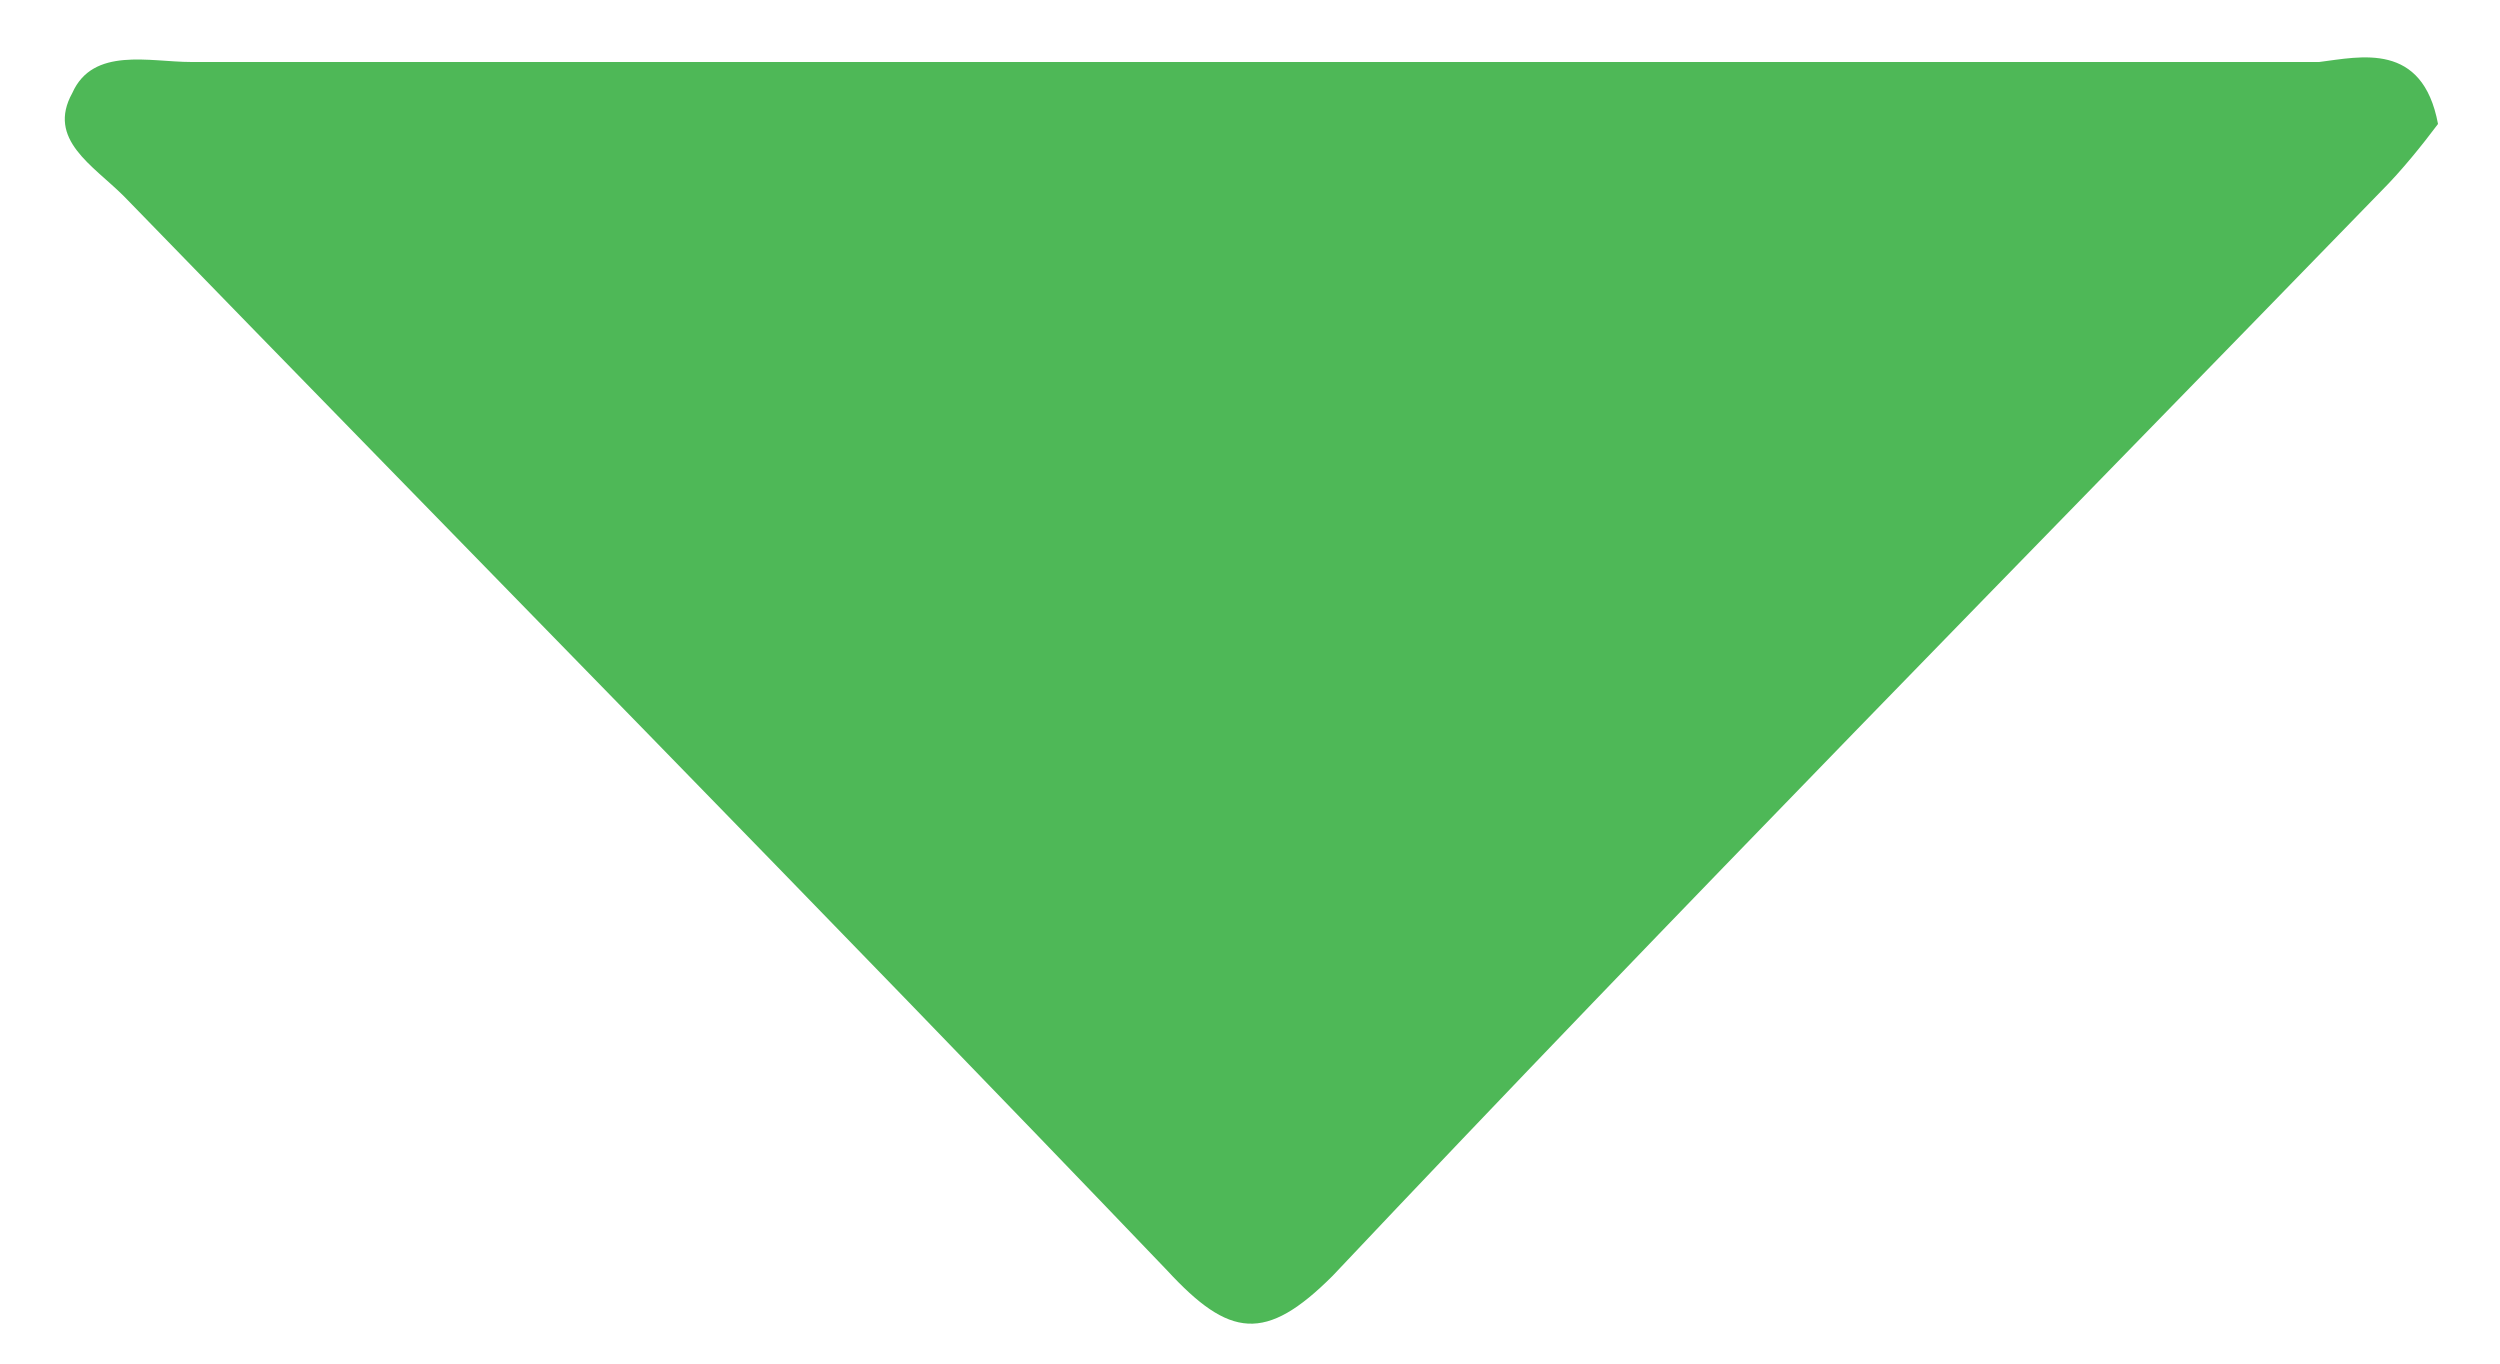 <?xml version="1.0" encoding="utf-8"?>
<!-- Generator: Adobe Illustrator 26.5.0, SVG Export Plug-In . SVG Version: 6.00 Build 0)  -->
<svg version="1.1" id="Layer_1" xmlns="http://www.w3.org/2000/svg" xmlns:xlink="http://www.w3.org/1999/xlink" x="0px" y="0px"
	 viewBox="0 0 48.4 26.4" style="enable-background:new 0 0 48.4 26.4;" xml:space="preserve">
<style type="text/css">
	.st0{fill:#4EB857;}
</style>
<path class="st0" d="M47.2,2.4c-0.3,0.4-0.7,0.9-1.1,1.3c-6.8,7-13.6,13.9-20.3,21c-1.3,1.3-2,1.2-3.2-0.1
	c-6.7-7-13.4-13.8-20.2-20.8c-0.6-0.6-1.5-1.1-1-2c0.4-0.9,1.5-0.6,2.3-0.6c13.7,0,27.5,0,41.2,0C45.7,1.1,46.9,0.8,47.2,2.4z"/>
</svg>
